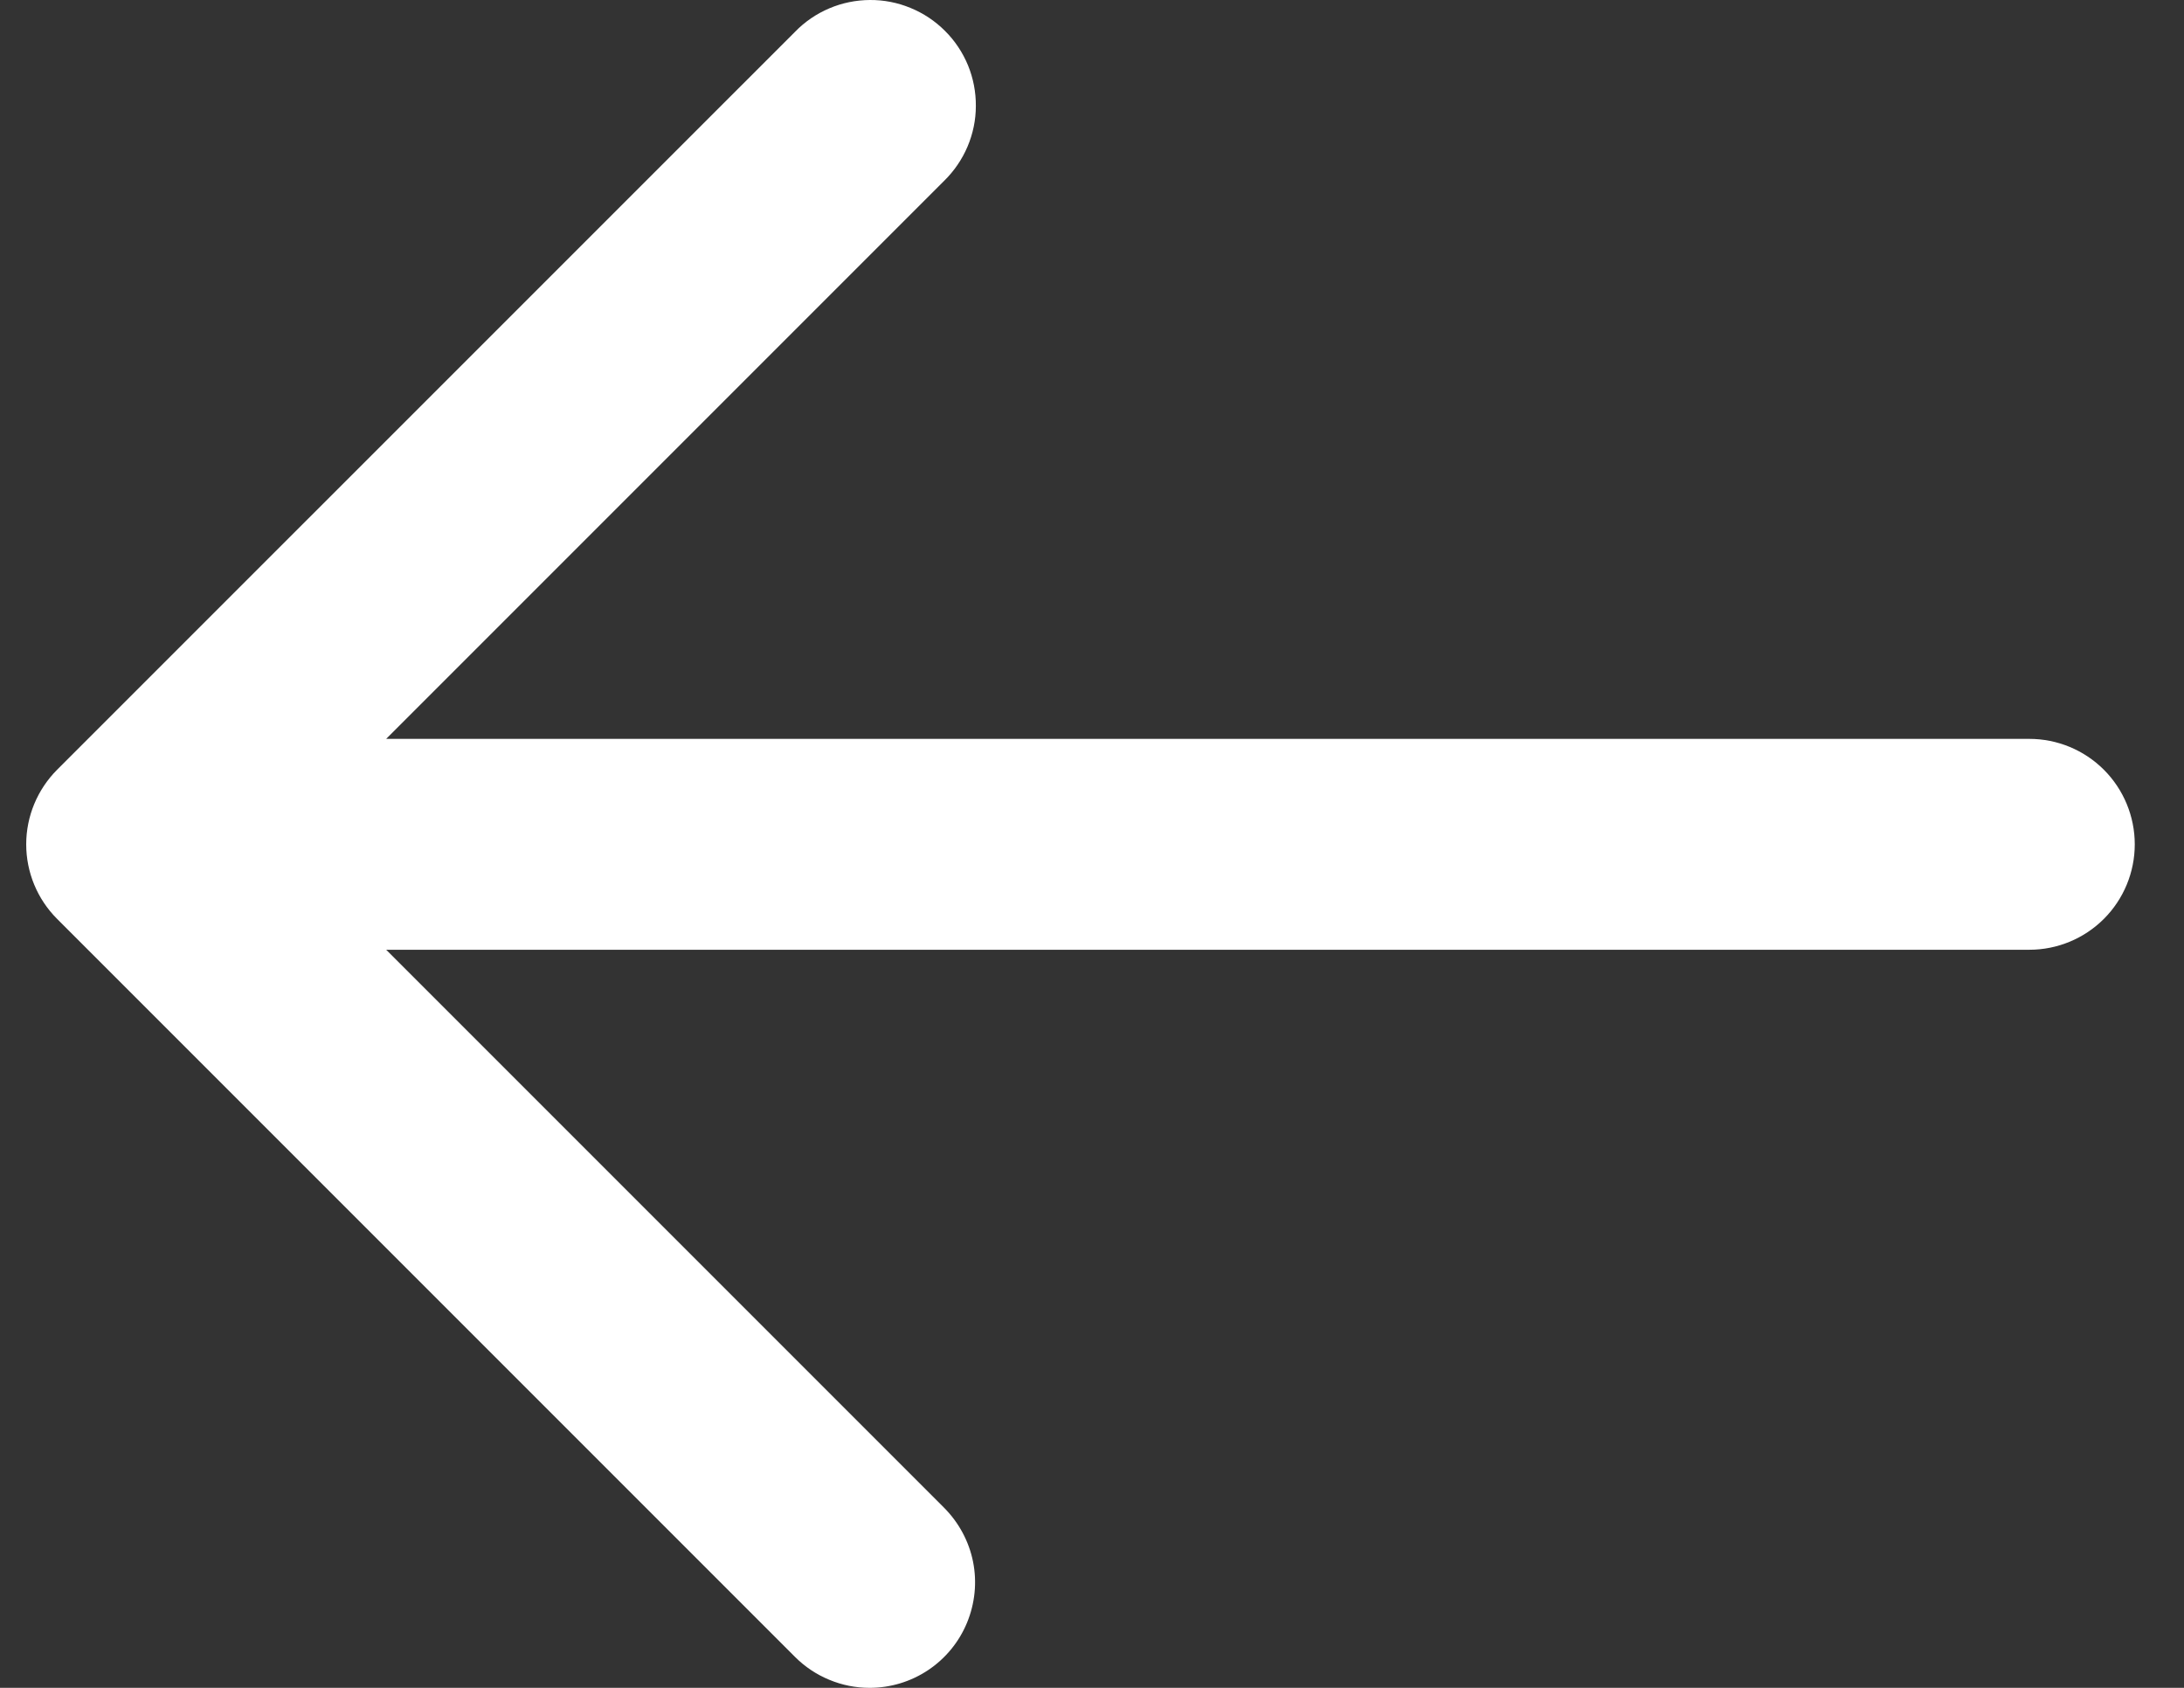 <svg width="22" height="17" viewBox="0 0 22 17" fill="none" xmlns="http://www.w3.org/2000/svg">
<rect x="0" y="0" width="22" height="17" fill="#333333" stroke="none"/>
<path d="M20.442 7.442L3.89 7.442L9.511 1.821C9.611 1.723 9.691 1.606 9.746 1.477C9.801 1.347 9.83 1.208 9.83 1.068C9.831 0.927 9.804 0.788 9.751 0.658C9.697 0.528 9.619 0.41 9.519 0.311C9.42 0.212 9.302 0.133 9.172 0.08C9.042 0.026 8.903 -0.001 8.762 1.60522e-05C8.622 0.001 8.483 0.029 8.354 0.084C8.224 0.139 8.107 0.219 8.009 0.32L0.575 7.753C0.376 7.953 0.264 8.223 0.264 8.504C0.264 8.786 0.376 9.056 0.575 9.255L8.009 16.689C8.108 16.788 8.225 16.866 8.354 16.919C8.483 16.973 8.621 17 8.76 17C8.97 17 9.175 16.938 9.35 16.821C9.525 16.704 9.661 16.538 9.741 16.344C9.821 16.15 9.843 15.937 9.802 15.731C9.761 15.525 9.659 15.336 9.511 15.187L3.89 9.566L20.442 9.566C20.724 9.566 20.994 9.454 21.193 9.255C21.392 9.056 21.504 8.786 21.504 8.504C21.504 8.223 21.392 7.952 21.193 7.753C20.994 7.554 20.724 7.442 20.442 7.442Z" fill="white"/>
</svg>
